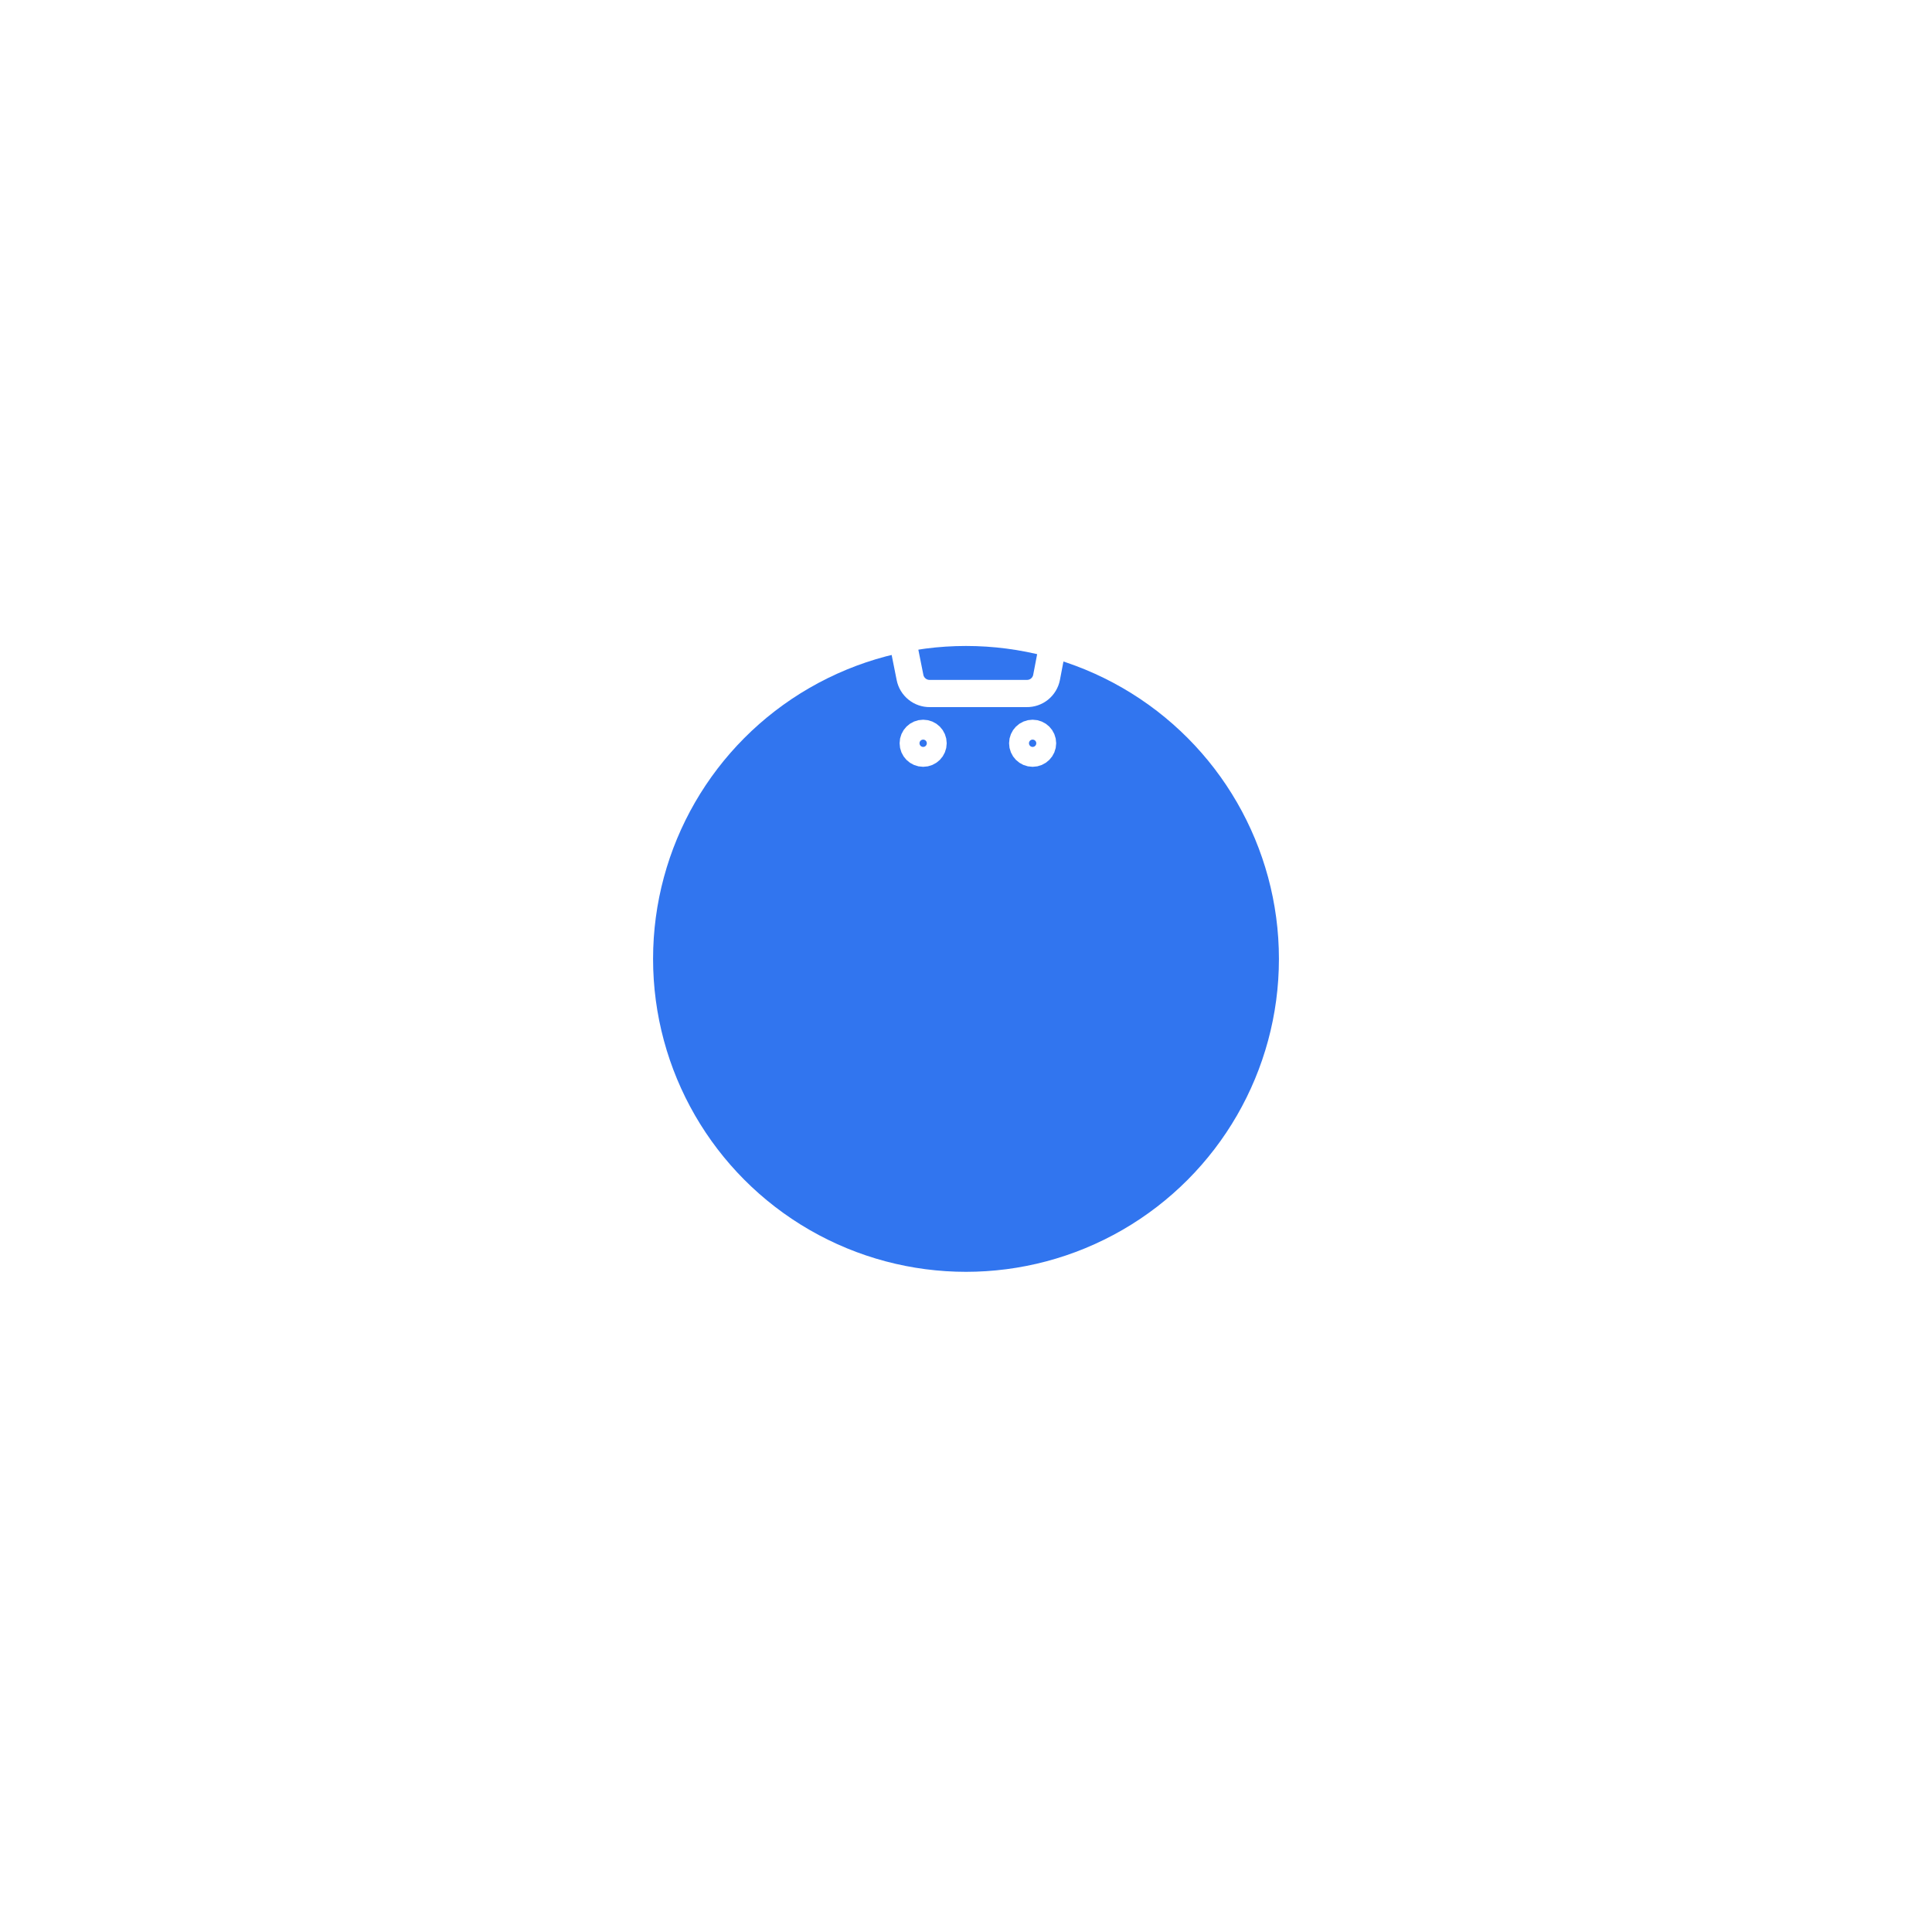<svg width="71" height="71" viewBox="0 0 71 71" fill="none" xmlns="http://www.w3.org/2000/svg">
<g filter="url(#filter0_d_3510_6167)">
<circle cx="35.5" cy="23.5" r="11.5" fill="#3175EF"/>
</g>
<path d="M31 20H32.463L33.443 24.897C33.476 25.065 33.568 25.216 33.702 25.324C33.835 25.432 34.003 25.489 34.174 25.486H37.729C37.901 25.489 38.068 25.432 38.202 25.324C38.335 25.216 38.427 25.065 38.46 24.897L39.046 21.829H32.828M34.291 27.314C34.291 27.516 34.128 27.68 33.926 27.68C33.724 27.68 33.56 27.516 33.56 27.314C33.56 27.112 33.724 26.949 33.926 26.949C34.128 26.949 34.291 27.112 34.291 27.314ZM38.314 27.314C38.314 27.516 38.15 27.68 37.948 27.68C37.746 27.68 37.583 27.516 37.583 27.314C37.583 27.112 37.746 26.949 37.948 26.949C38.15 26.949 38.314 27.112 38.314 27.314Z" stroke="white" stroke-linecap="round" stroke-linejoin="round"/>
<defs>
<filter id="filter0_d_3510_6167" x="0.522" y="0.261" width="69.957" height="69.957" filterUnits="userSpaceOnUse" color-interpolation-filters="sRGB">
<feFlood flood-opacity="0" result="BackgroundImageFix"/>
<feColorMatrix in="SourceAlpha" type="matrix" values="0 0 0 0 0 0 0 0 0 0 0 0 0 0 0 0 0 0 127 0" result="hardAlpha"/>
<feOffset dy="11.739"/>
<feGaussianBlur stdDeviation="11.739"/>
<feComposite in2="hardAlpha" operator="out"/>
<feColorMatrix type="matrix" values="0 0 0 0 0 0 0 0 0 0.181 0 0 0 0 0.379 0 0 0 0.02 0"/>
<feBlend mode="normal" in2="BackgroundImageFix" result="effect1_dropShadow_3510_6167"/>
<feBlend mode="normal" in="SourceGraphic" in2="effect1_dropShadow_3510_6167" result="shape"/>
</filter>
</defs>
</svg>
